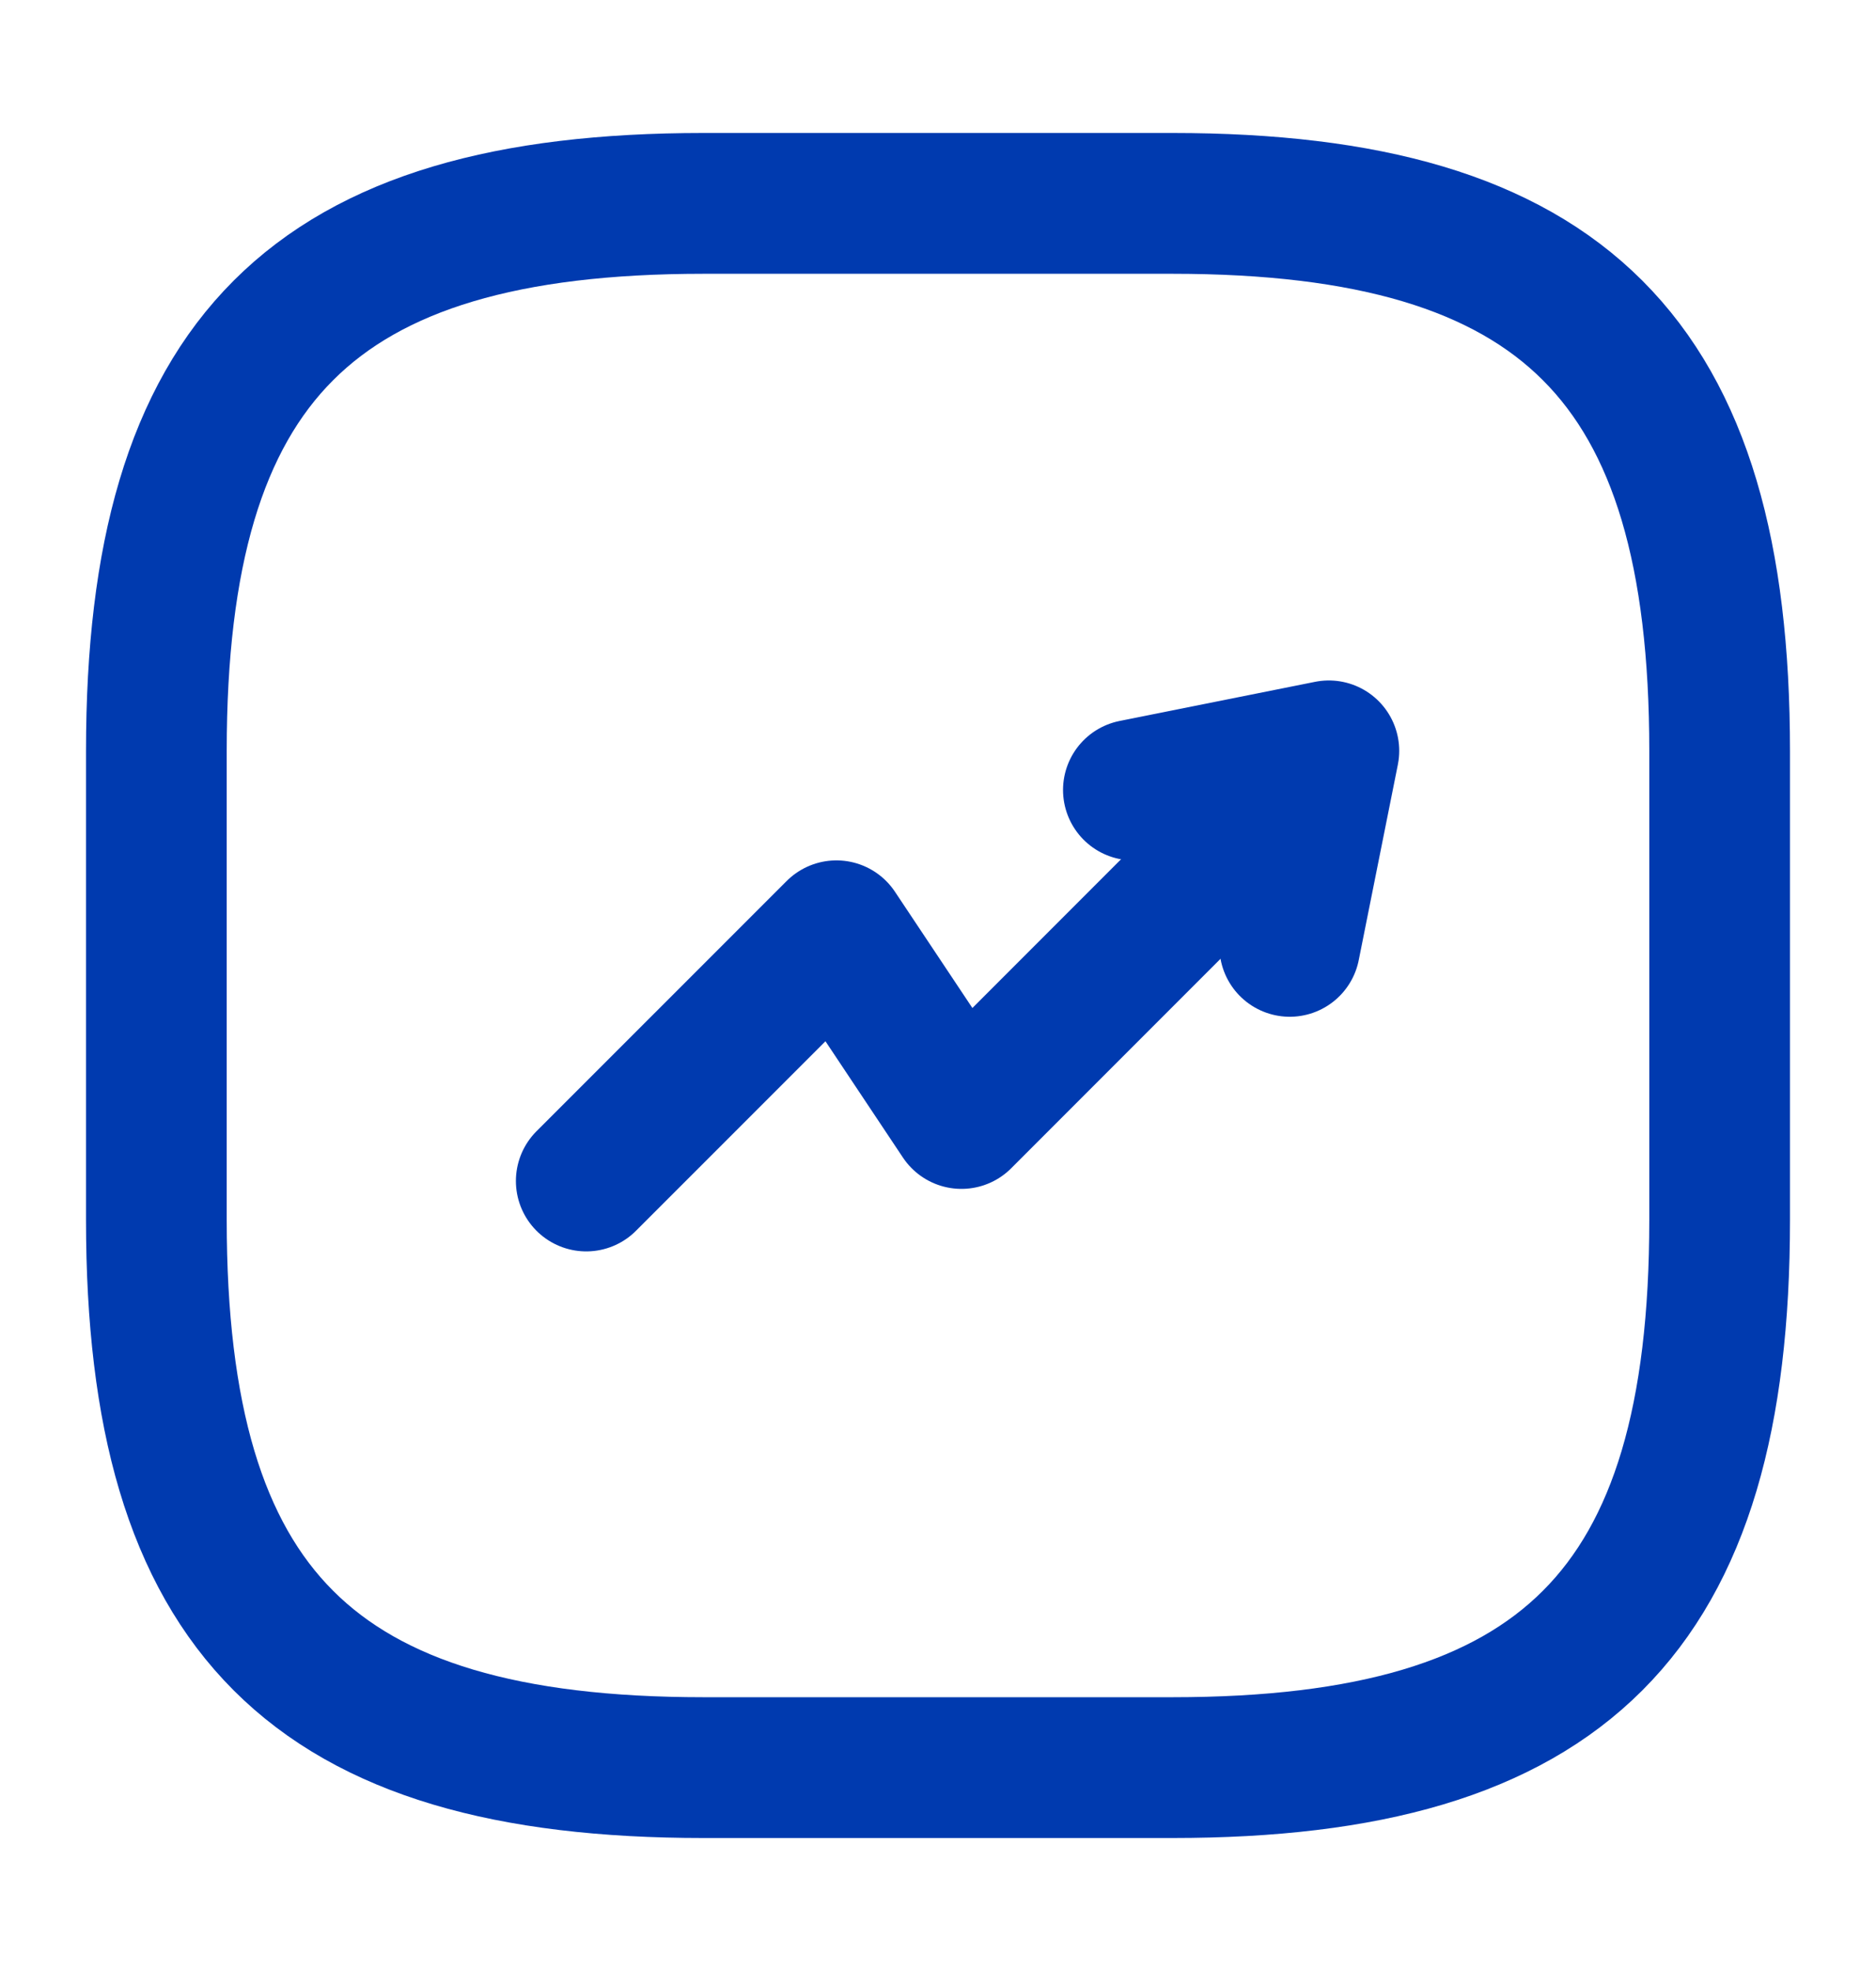 <svg width="20" height="21" viewBox="0 0 20 21" fill="none" xmlns="http://www.w3.org/2000/svg">
<path d="M13.75 8.417L10.25 11.917L8.917 9.917L6.25 12.583" stroke="#003AAF" stroke-width="1.5" stroke-linecap="round" stroke-linejoin="round"/>
<path d="M12.083 8.417L14.167 8L13.75 10.083" stroke="#003AAF" stroke-width="1.5" stroke-linecap="round" stroke-linejoin="round"/>
<path d="M7.5 18.833H12.5C16.667 18.833 18.333 17.167 18.333 13V8C18.333 3.833 16.667 2.167 12.5 2.167H7.5C3.333 2.167 1.667 3.833 1.667 8V13C1.667 17.167 3.333 18.833 7.5 18.833Z" stroke="#003AAF" stroke-width="1.5" stroke-linecap="round" stroke-linejoin="round"/>
</svg>
